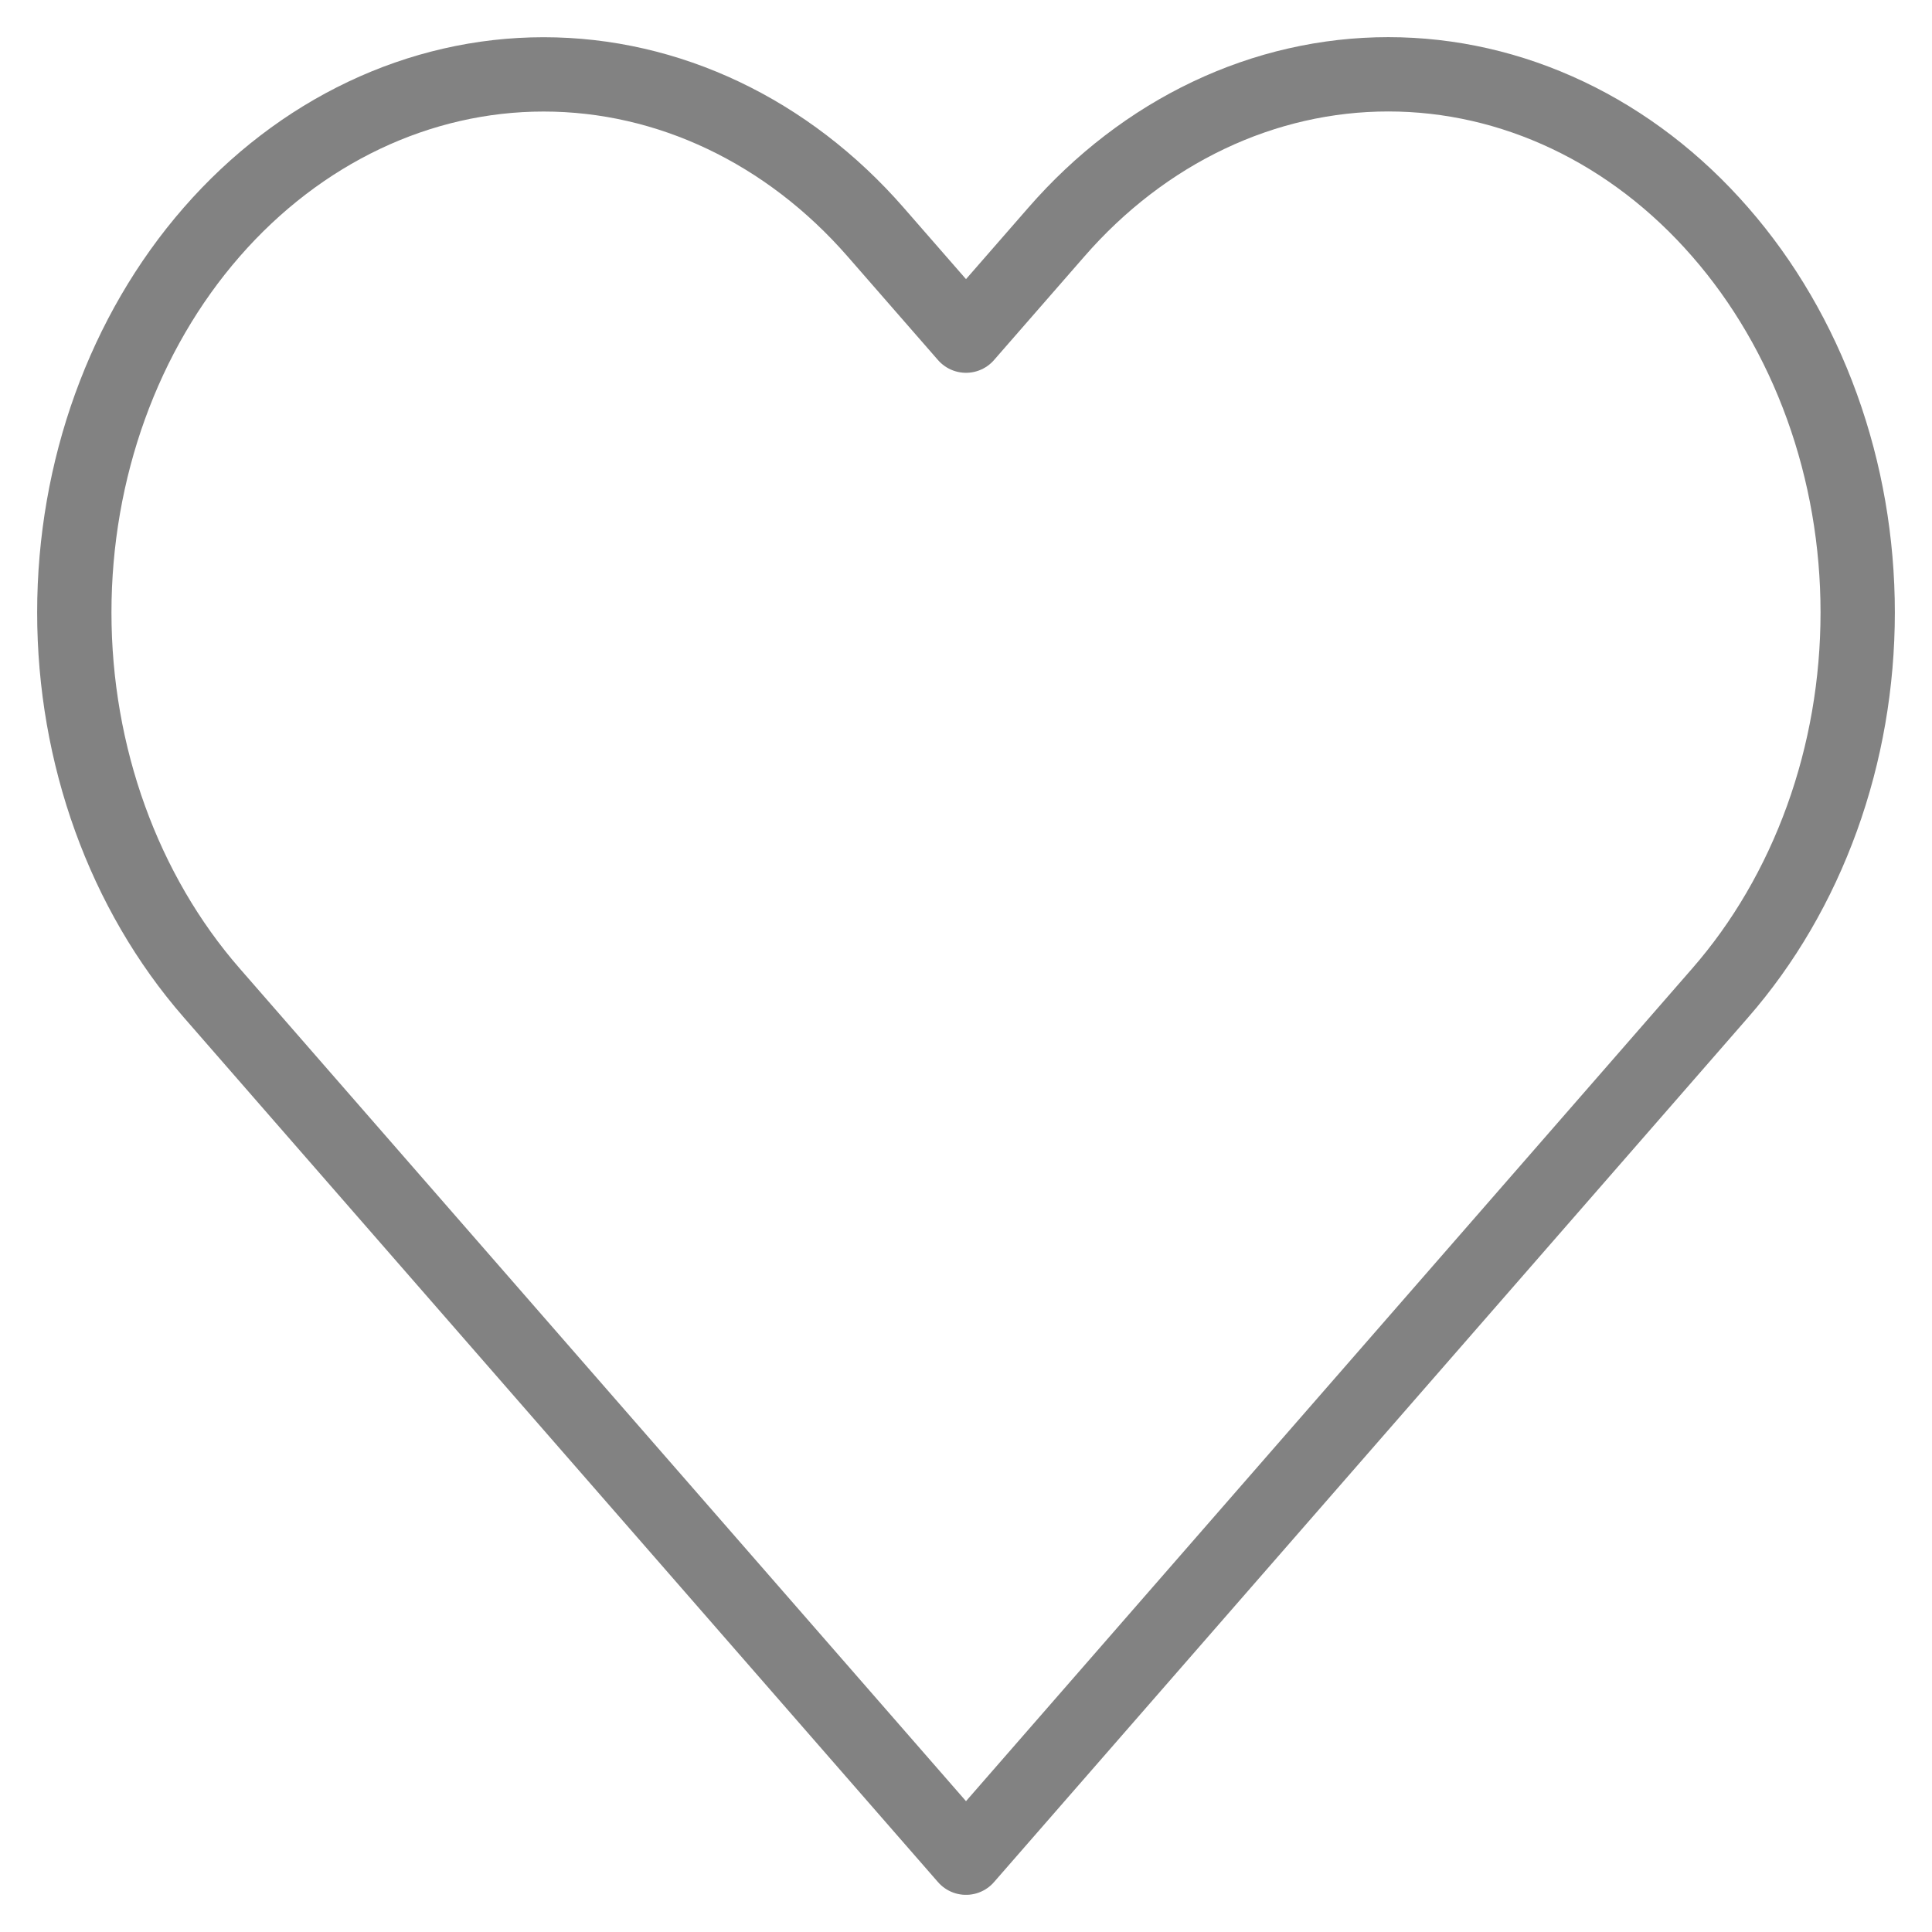 <svg width="26" height="26" viewBox="0 0 26 26" fill="none" xmlns="http://www.w3.org/2000/svg">
<path d="M23.149 3.122C22.563 2.449 21.867 1.915 21.1 1.551C20.334 1.187 19.513 1 18.683 1C17.854 1 17.032 1.187 16.266 1.551C15.499 1.915 14.803 2.449 14.217 3.122L13 4.517L11.783 3.122C10.598 1.764 8.992 1.001 7.316 1.001C5.641 1.001 4.035 1.764 2.85 3.122C1.665 4.48 1 6.322 1 8.242C1 10.163 1.665 12.005 2.85 13.363L4.067 14.759L13 25L21.932 14.759L23.149 13.363C23.736 12.691 24.201 11.893 24.519 11.014C24.837 10.135 25 9.194 25 8.242C25 7.291 24.837 6.35 24.519 5.471C24.201 4.592 23.736 3.794 23.149 3.122V3.122Z" stroke="#828282" stroke-linecap="round" stroke-linejoin="round"/>
</svg>
